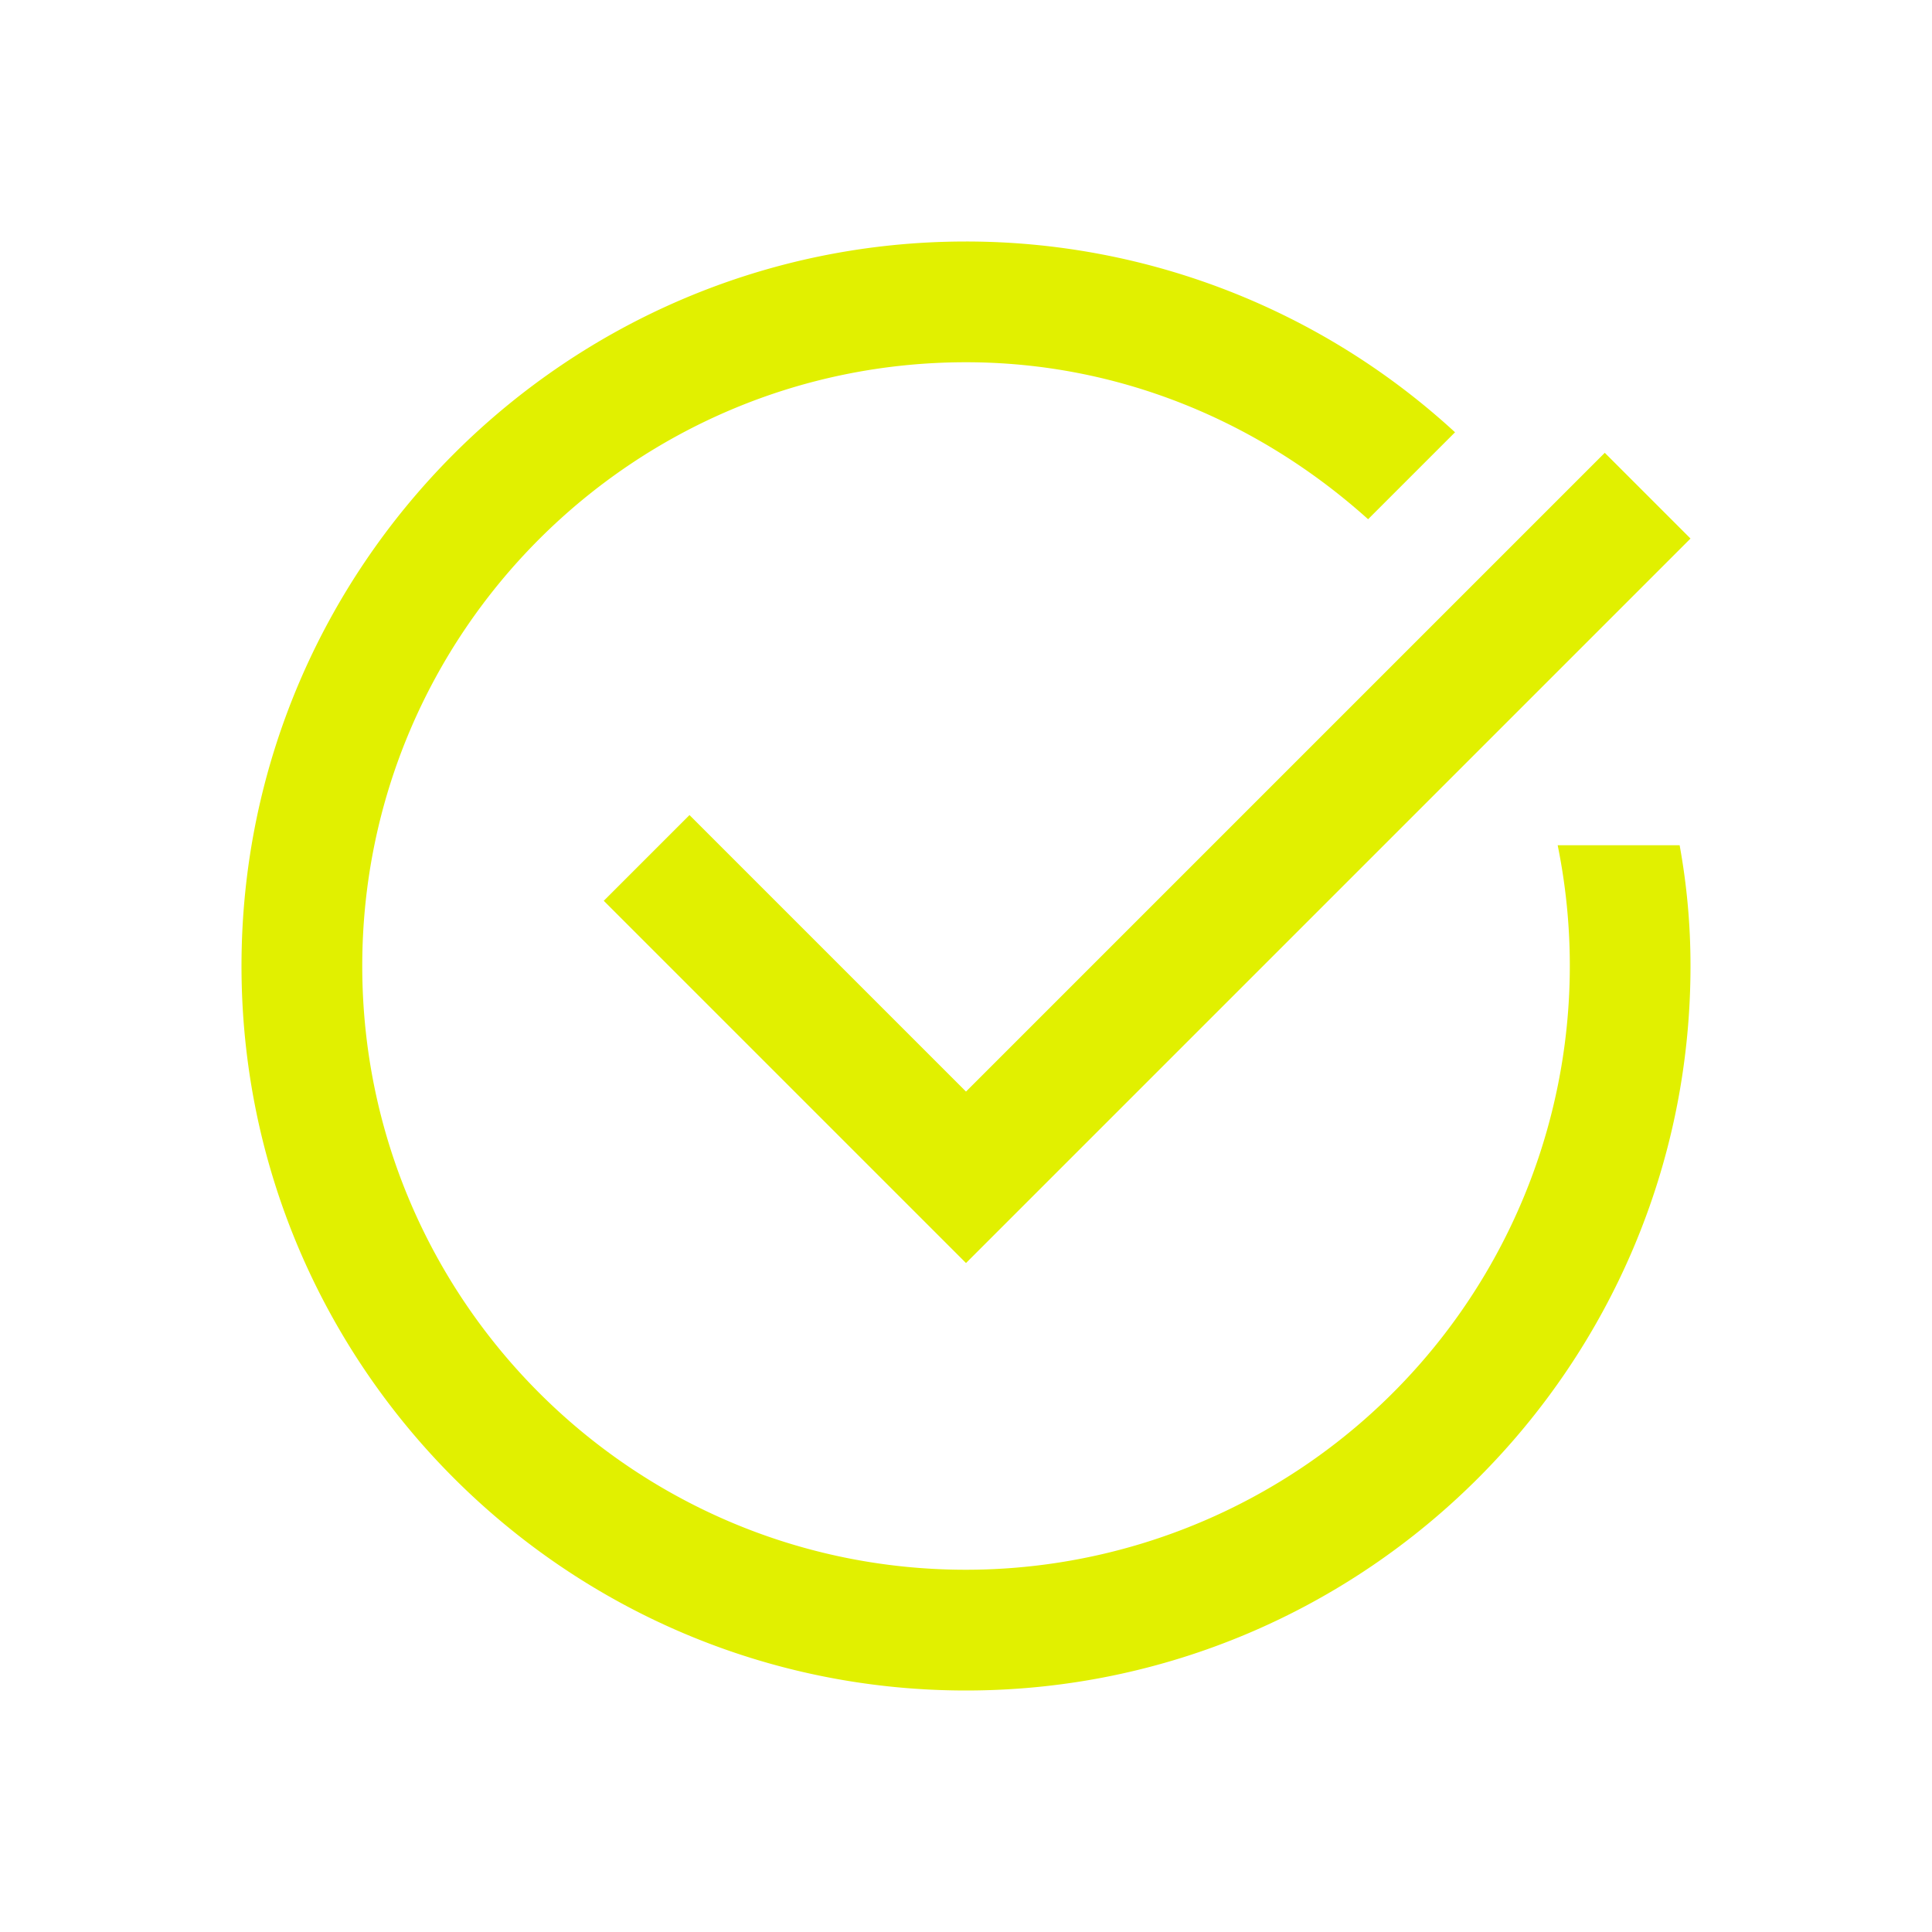 <svg xmlns="http://www.w3.org/2000/svg" xmlns:xlink="http://www.w3.org/1999/xlink" width="16" height="16" viewBox="0 0 16 16"><defs><style>.cls-1{stroke-width:0px}</style></defs><path fill="#e1f000" d="M5.71 6.75 5 7.46l3 3 6-6-.71-.71L8 9.04z" class="cls-1"/><path fill="#e1f000" d="M12.9 7A5.002 5.002 0 018 13c-2.76 0-5-2.24-5-5s2.24-5 5-5c1.28 0 2.44.5 3.33 1.3l.72-.72A5.98 5.98 0 008 2C4.69 2 2 4.69 2 8s2.69 6 6 6 6-2.69 6-6c0-.34-.03-.67-.09-1h-1.02Z" class="cls-1"/></svg>